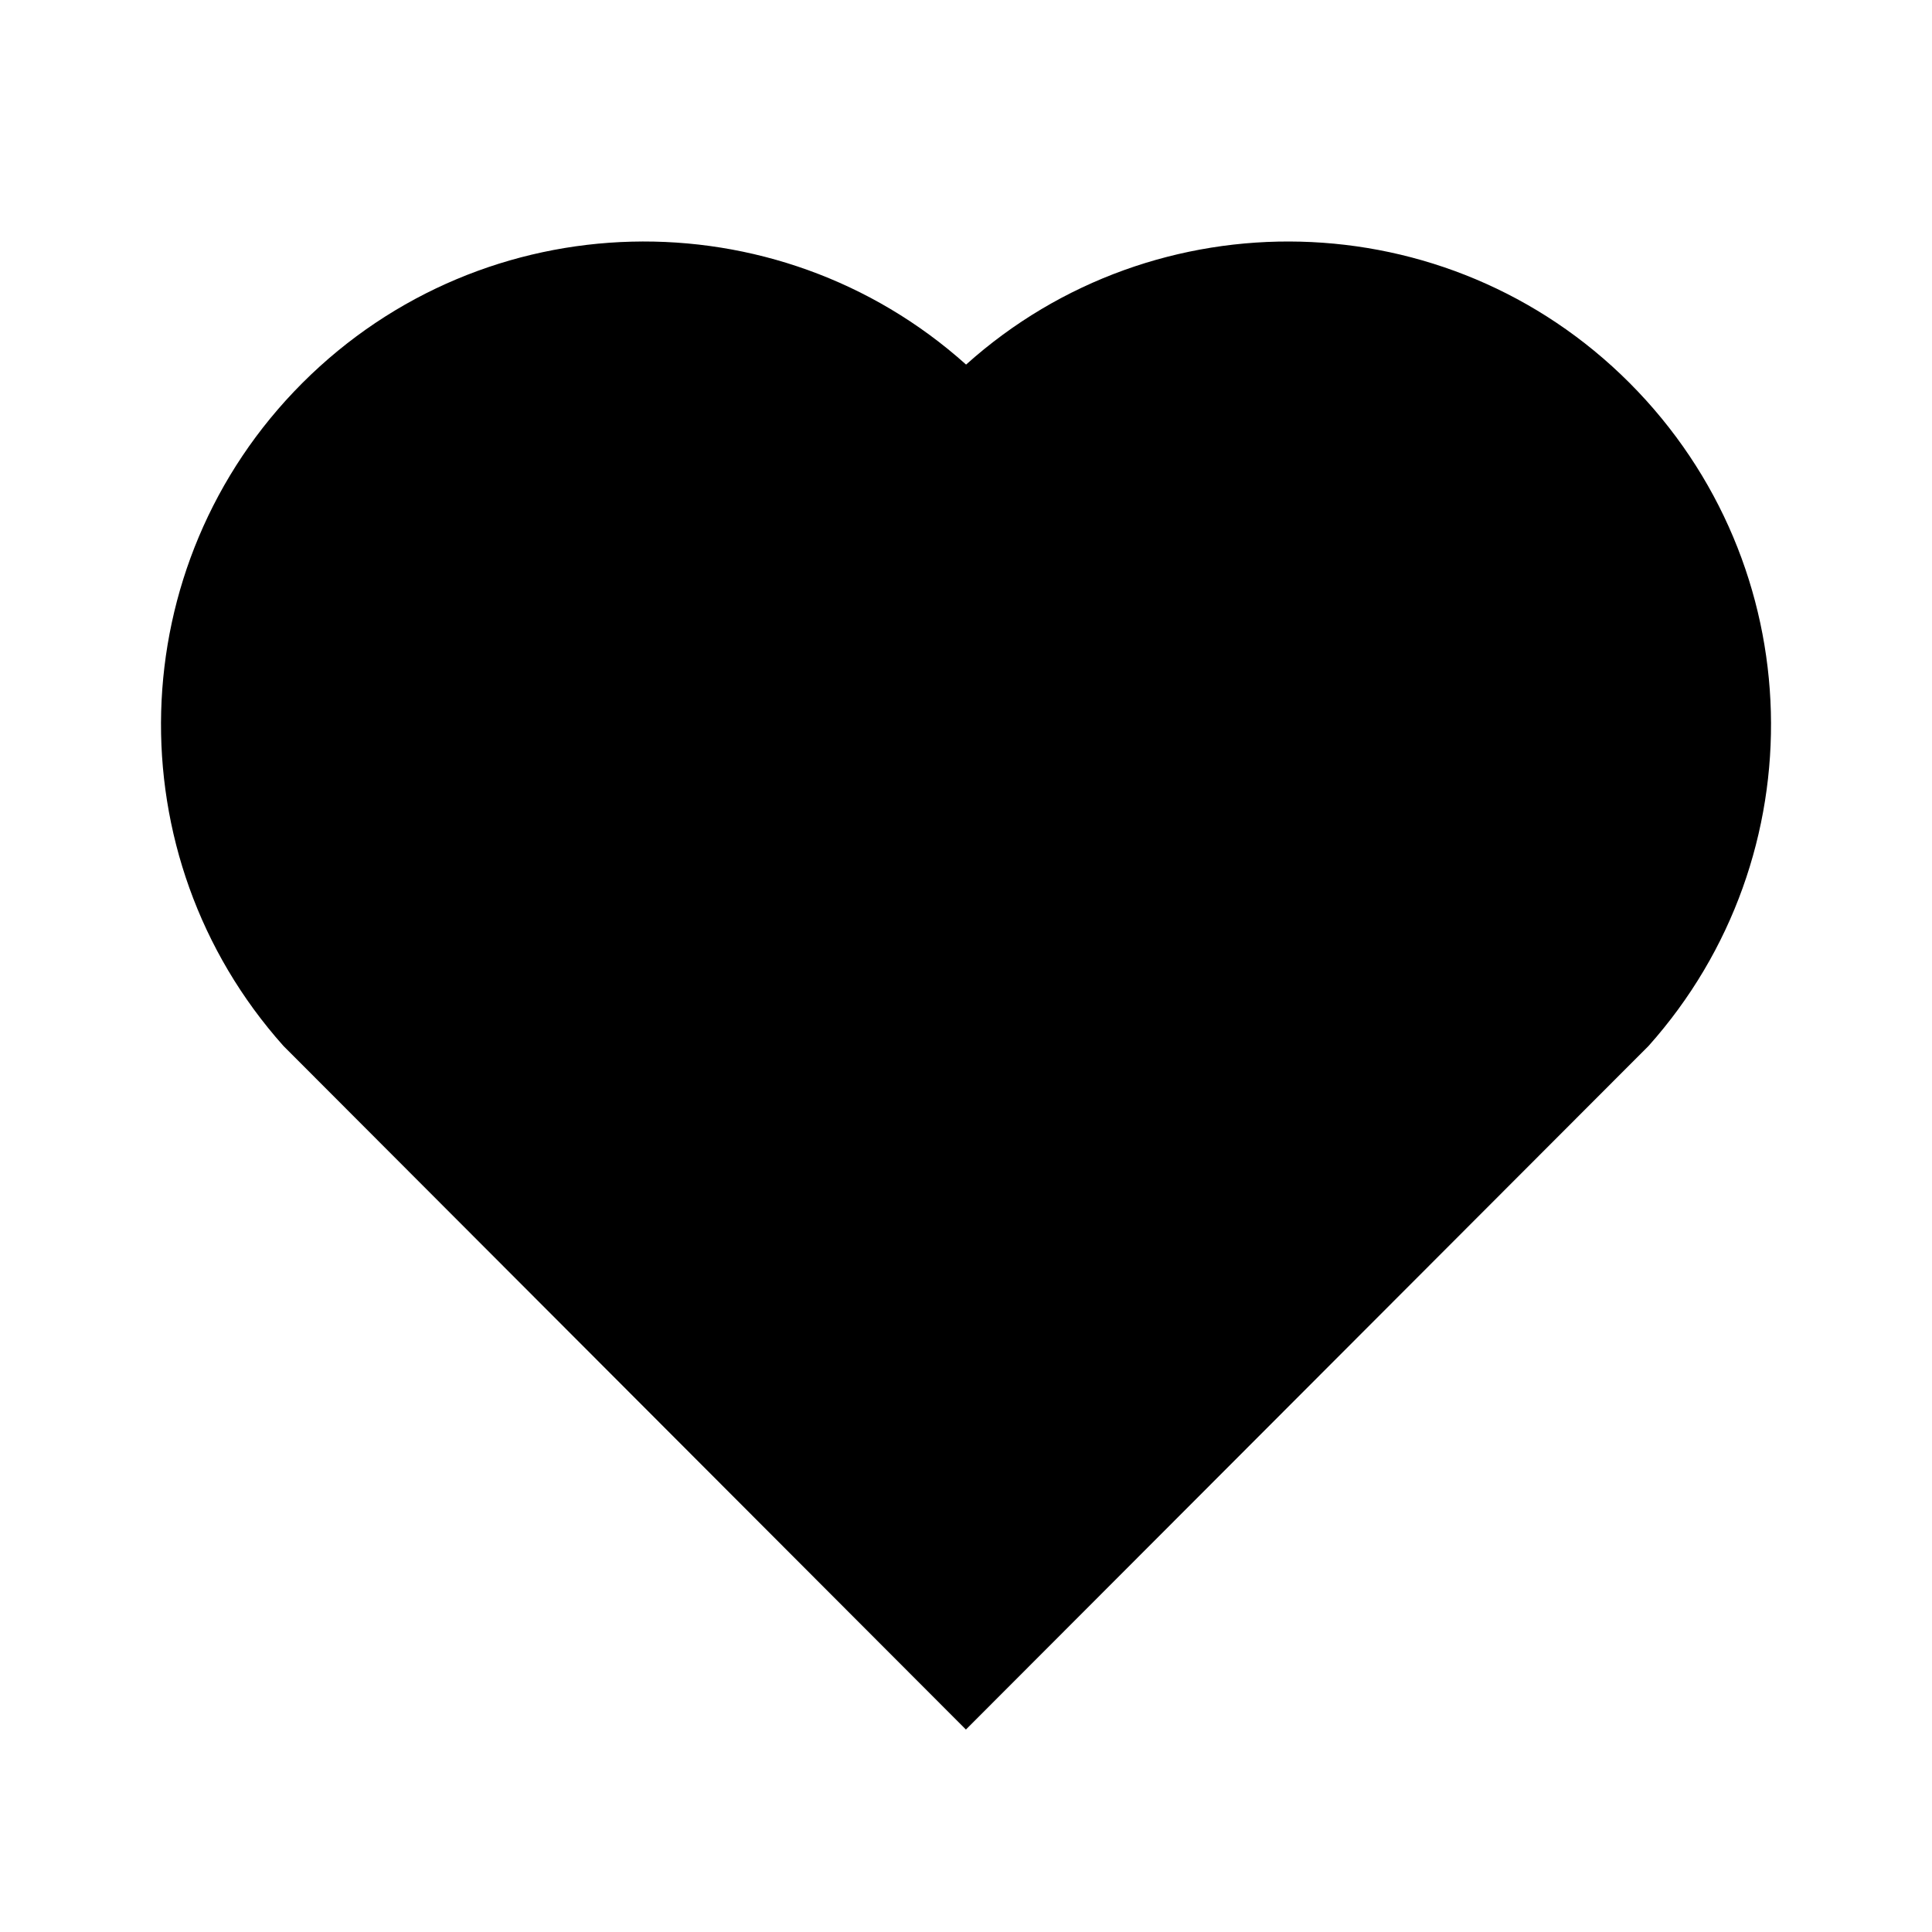 <svg width="24" height="24" viewBox="0 0 24 24" fill="none" xmlns="http://www.w3.org/2000/svg">
<g id="heart-fill" clip-path="url(#clip0_8_5013)">
<g id="Group">
<path id="Vector" d="M12.001 4.529C14.35 2.42 17.98 2.49 20.243 4.757C22.505 7.025 22.583 10.637 20.479 12.993L11.999 21.485L3.521 12.993C1.417 10.637 1.496 7.019 3.757 4.757C6.022 2.493 9.645 2.417 12.001 4.529Z" fill="currentColor"/>
</g>
</g>
<defs>
<clipPath id="clip0_8_5013">
<rect width="24" height="24" fill="white"/>
</clipPath>
</defs>
</svg>
